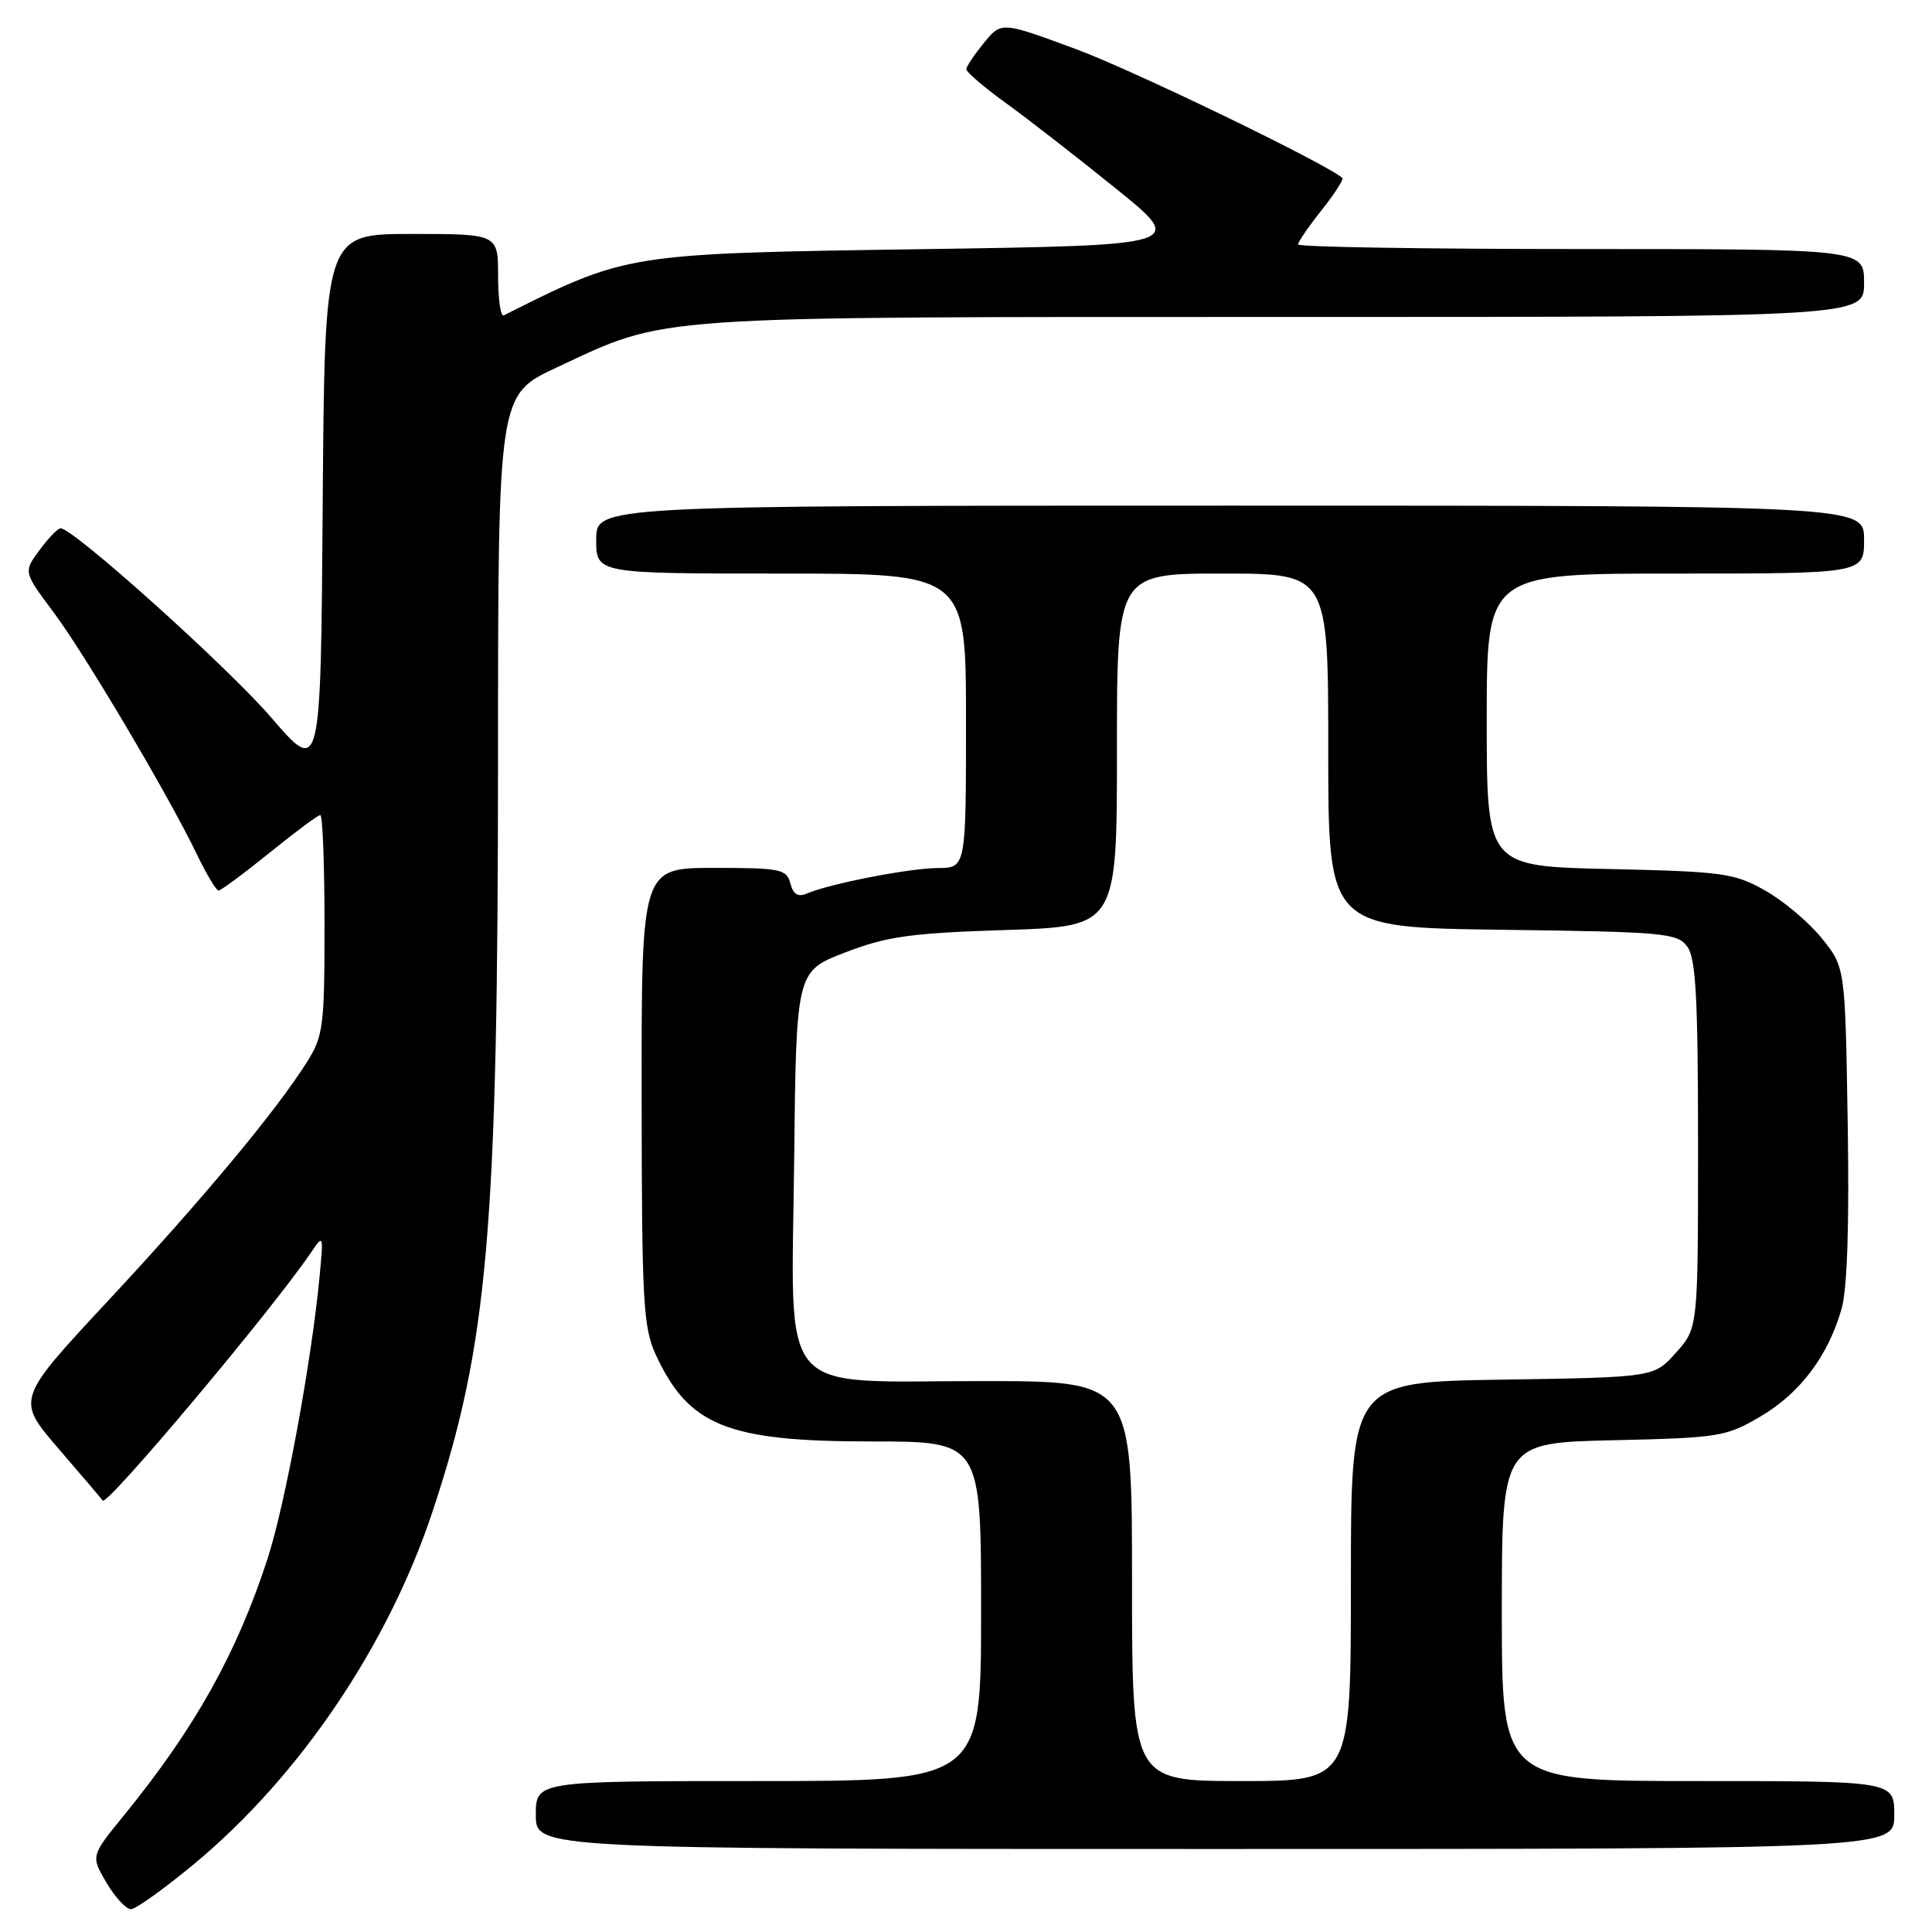 <?xml version="1.0" encoding="UTF-8" standalone="no"?>
<!DOCTYPE svg PUBLIC "-//W3C//DTD SVG 1.1//EN" "http://www.w3.org/Graphics/SVG/1.1/DTD/svg11.dtd" >
<svg xmlns="http://www.w3.org/2000/svg" xmlns:xlink="http://www.w3.org/1999/xlink" version="1.1" viewBox="0 0 256 256">
 <g >
 <path fill="currentColor"
d=" M 25.68 247.02 C 39.66 235.43 51.40 218.09 57.31 200.30 C 64.66 178.16 65.98 163.02 65.99 100.41 C 66.00 52.32 66.00 52.32 73.75 48.70 C 88.61 41.76 85.10 42.00 170.21 42.00 C 247.00 42.00 247.00 42.00 247.00 37.50 C 247.00 33.00 247.00 33.00 209.50 33.00 C 188.88 33.00 172.00 32.73 172.00 32.39 C 172.00 32.06 173.40 30.01 175.12 27.85 C 176.84 25.68 178.07 23.76 177.87 23.58 C 175.66 21.65 150.22 9.34 142.60 6.52 C 132.69 2.85 132.69 2.85 130.38 5.68 C 129.11 7.23 128.06 8.80 128.04 9.16 C 128.02 9.53 130.36 11.54 133.25 13.63 C 136.14 15.71 142.70 20.82 147.83 24.96 C 157.17 32.50 157.17 32.50 121.83 33.02 C 82.99 33.60 83.09 33.58 66.75 41.79 C 66.34 42.00 66.00 39.65 66.00 36.58 C 66.00 31.00 66.00 31.00 54.51 31.00 C 43.02 31.00 43.02 31.00 42.76 66.85 C 42.50 102.69 42.50 102.69 35.96 95.10 C 30.16 88.37 9.72 70.00 8.03 70.00 C 7.67 70.00 6.41 71.30 5.24 72.89 C 3.10 75.78 3.10 75.78 7.08 81.10 C 11.30 86.77 22.31 105.35 26.11 113.25 C 27.37 115.86 28.65 118.00 28.96 118.00 C 29.27 118.00 32.31 115.75 35.71 113.00 C 39.11 110.25 42.14 108.00 42.44 108.00 C 42.75 108.00 43.00 114.53 43.00 122.52 C 43.00 136.06 42.84 137.29 40.64 140.78 C 36.55 147.26 26.72 159.06 14.22 172.47 C 2.14 185.44 2.14 185.44 7.77 191.97 C 10.87 195.56 13.49 198.65 13.61 198.83 C 14.14 199.66 36.09 173.53 41.19 165.99 C 42.85 163.54 42.87 163.58 42.36 169.00 C 41.30 180.31 37.78 199.42 35.43 206.61 C 31.32 219.19 25.83 228.99 16.38 240.60 C 12.03 245.94 12.03 245.94 14.11 249.47 C 15.26 251.41 16.72 252.99 17.35 252.98 C 17.98 252.98 21.73 250.29 25.68 247.02 Z  M 251.00 240.50 C 251.00 236.00 251.00 236.00 225.00 236.00 C 199.00 236.00 199.00 236.00 199.00 213.59 C 199.00 191.18 199.00 191.18 213.75 190.84 C 227.81 190.52 228.72 190.37 233.27 187.69 C 238.49 184.63 242.20 179.72 244.00 173.50 C 244.77 170.86 245.05 162.49 244.83 148.84 C 244.50 128.18 244.50 128.18 241.41 124.34 C 239.71 122.23 236.34 119.38 233.91 118.01 C 229.81 115.69 228.37 115.49 213.25 115.15 C 197.00 114.79 197.00 114.79 197.00 95.40 C 197.00 76.00 197.00 76.00 222.00 76.00 C 247.00 76.00 247.00 76.00 247.00 71.50 C 247.00 67.00 247.00 67.00 163.00 67.00 C 79.00 67.00 79.00 67.00 79.00 71.50 C 79.00 76.00 79.00 76.00 103.50 76.00 C 128.00 76.00 128.00 76.00 128.00 95.50 C 128.00 115.00 128.00 115.00 124.25 115.02 C 120.47 115.04 109.88 117.11 106.88 118.41 C 105.75 118.90 105.10 118.50 104.73 117.06 C 104.23 115.16 103.43 115.00 94.59 115.00 C 85.00 115.00 85.00 115.00 85.02 145.25 C 85.04 172.52 85.23 175.89 86.89 179.50 C 91.25 188.94 96.37 191.00 115.47 191.00 C 130.00 191.00 130.00 191.00 130.00 213.50 C 130.00 236.00 130.00 236.00 100.50 236.00 C 71.00 236.00 71.00 236.00 71.00 240.50 C 71.00 245.00 71.00 245.00 161.00 245.00 C 251.00 245.00 251.00 245.00 251.00 240.50 Z  M 150.00 209.50 C 150.00 183.00 150.00 183.00 130.13 183.00 C 102.59 183.00 104.89 185.70 105.23 153.76 C 105.50 128.70 105.50 128.70 112.00 126.20 C 117.55 124.07 120.65 123.64 133.25 123.23 C 148.00 122.75 148.00 122.75 148.00 99.38 C 148.00 76.00 148.00 76.00 162.00 76.00 C 176.00 76.00 176.00 76.00 176.00 99.45 C 176.00 122.90 176.00 122.90 199.08 123.20 C 220.58 123.48 222.26 123.63 223.58 125.44 C 224.71 126.99 225.00 132.29 225.00 151.68 C 225.00 175.97 225.00 175.97 222.08 179.23 C 219.17 182.50 219.17 182.50 199.08 182.81 C 179.00 183.12 179.00 183.12 179.00 209.56 C 179.00 236.00 179.00 236.00 164.50 236.00 C 150.00 236.00 150.00 236.00 150.00 209.50 Z "/>
</g>
</svg>